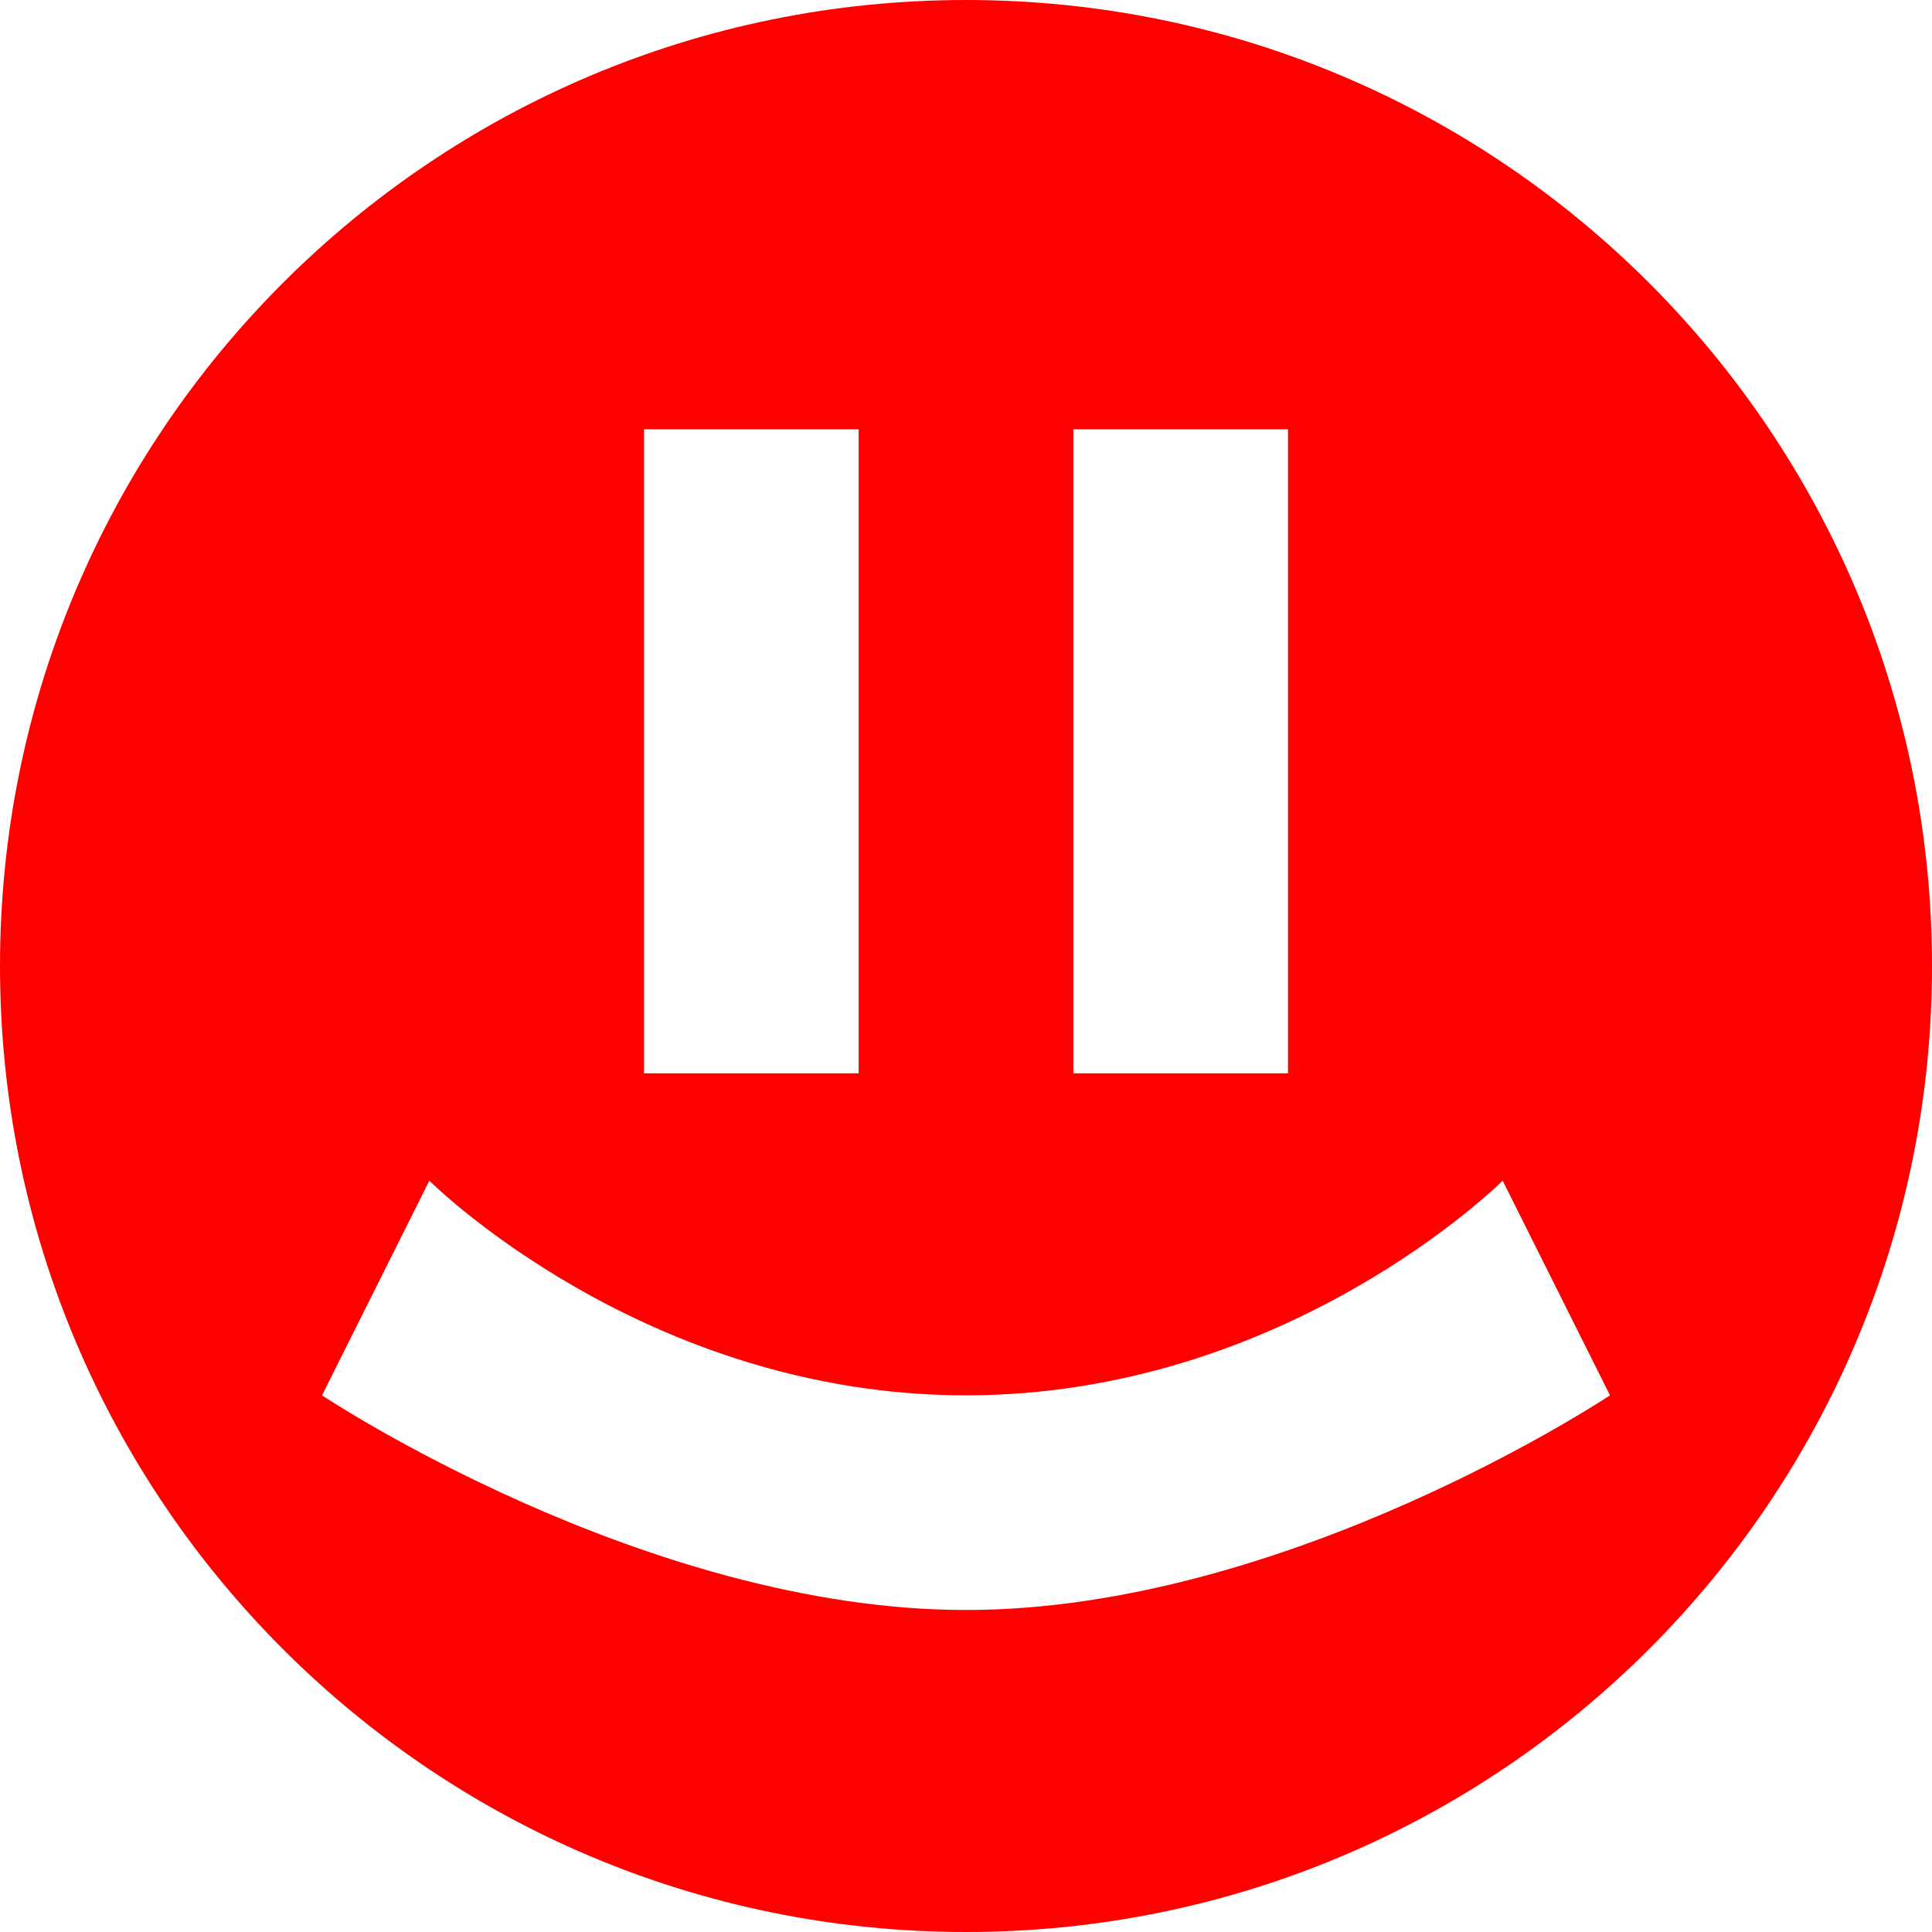 <svg width="18" height="18" viewBox="0 0 18 18" fill="none" xmlns="http://www.w3.org/2000/svg">
<g clip-path="url(#clip0_1_167)">
<path fill-rule="evenodd" clip-rule="evenodd" d="M9 18C13.971 18 18 13.971 18 9C18 4.029 13.971 0 9 0C4.029 0 0 4.029 0 9C0 13.971 4.029 18 9 18ZM8 4V10H6V4H8ZM12 4V10H10V4H12ZM14 11L15 13C15 13 12 15 9 15C6 15 3 13 3 13L4 11C4 11 6 13 9 13C12 13 14 11 14 11Z" fill="#FF0000"/>
</g>
<defs>
<clipPath id="clip0_1_167">
<rect width="18" height="18" fill="white"/>
</clipPath>
</defs>
</svg>
